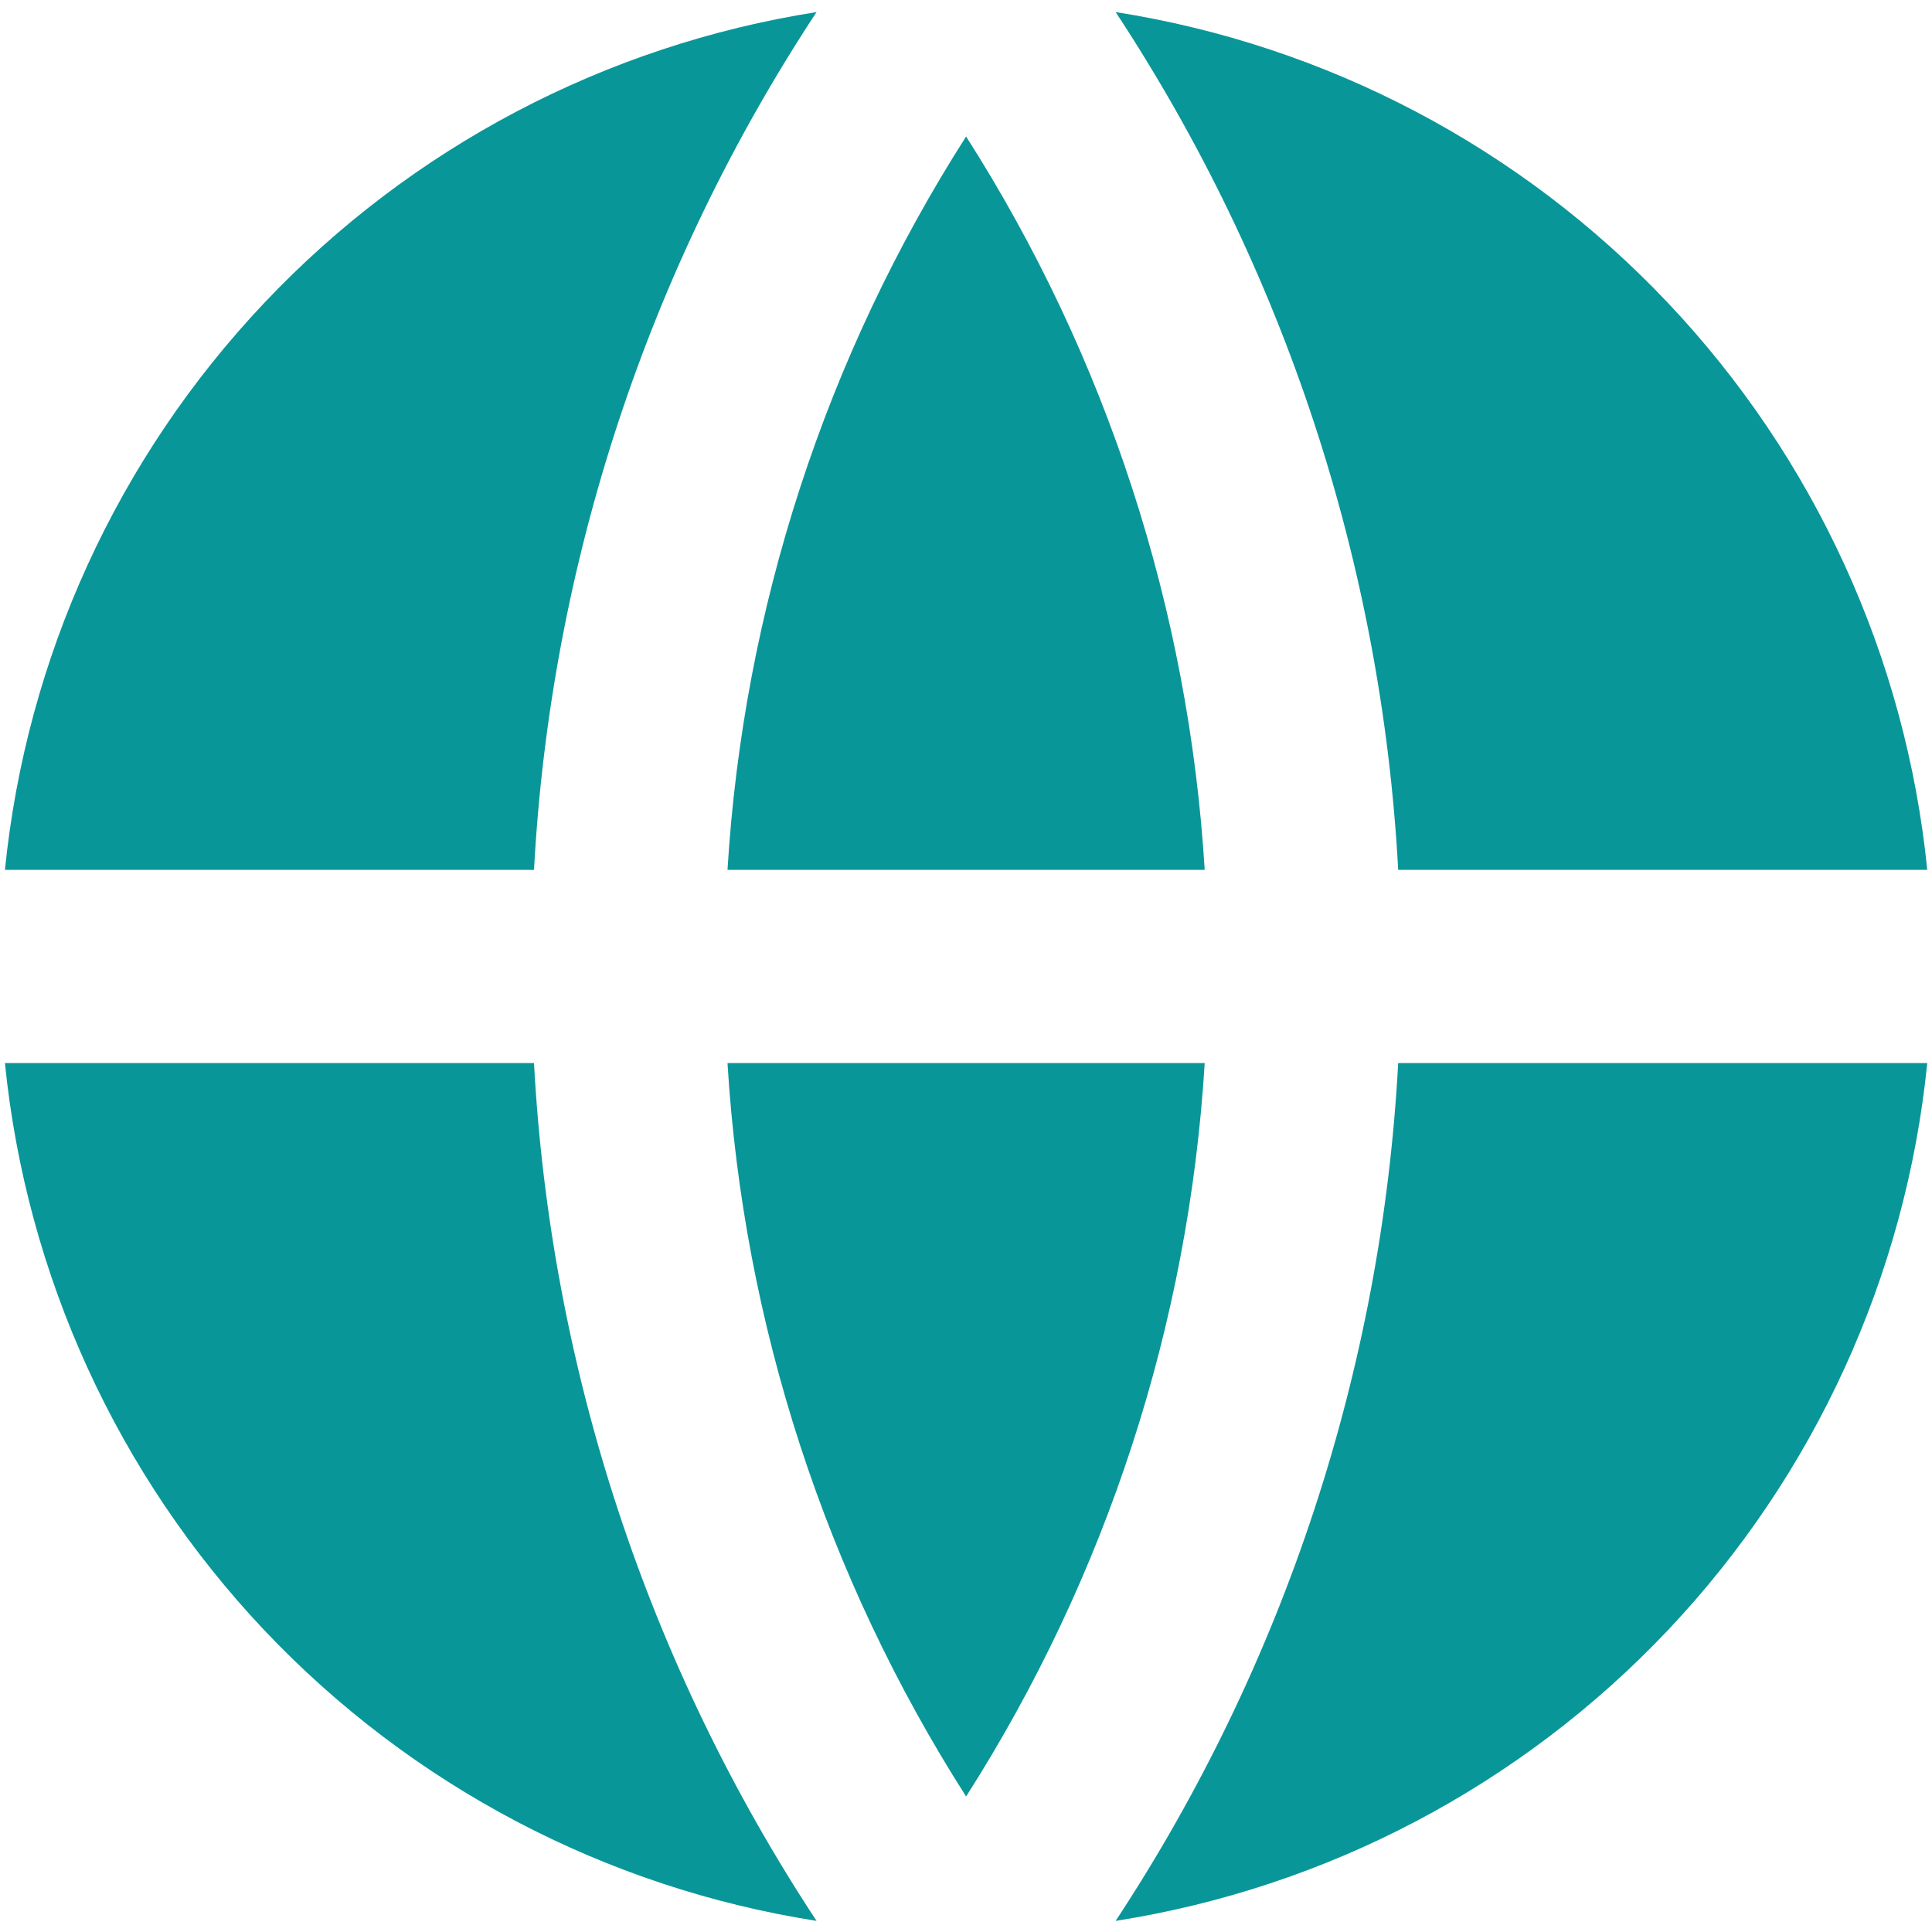 <svg width="20" height="20" viewBox="0 0 20 20" fill="none" xmlns="http://www.w3.org/2000/svg">
<path d="M0.051 11.005H5.528C5.699 14.172 6.708 17.236 8.453 19.885C6.268 19.542 4.258 18.484 2.738 16.878C1.218 15.271 0.273 13.206 0.051 11.005ZM0.051 9.005C0.273 6.804 1.218 4.739 2.738 3.133C4.258 1.526 6.268 0.468 8.453 0.125C6.708 2.774 5.699 5.838 5.528 9.005H0.051ZM19.951 9.005H14.474C14.303 5.838 13.293 2.774 11.549 0.125C13.734 0.468 15.744 1.526 17.264 3.133C18.784 4.739 19.729 6.804 19.951 9.005ZM19.951 11.005C19.729 13.206 18.784 15.271 17.264 16.878C15.744 18.484 13.734 19.542 11.549 19.885C13.293 17.236 14.303 14.172 14.474 11.005H19.952H19.951ZM7.531 11.005H12.471C12.306 13.704 11.456 16.317 10.001 18.597C8.545 16.317 7.695 13.704 7.531 11.005ZM7.531 9.005C7.695 6.306 8.545 3.693 10.001 1.413C11.456 3.693 12.306 6.306 12.471 9.005H7.531Z" fill="#099699"/>
</svg>
